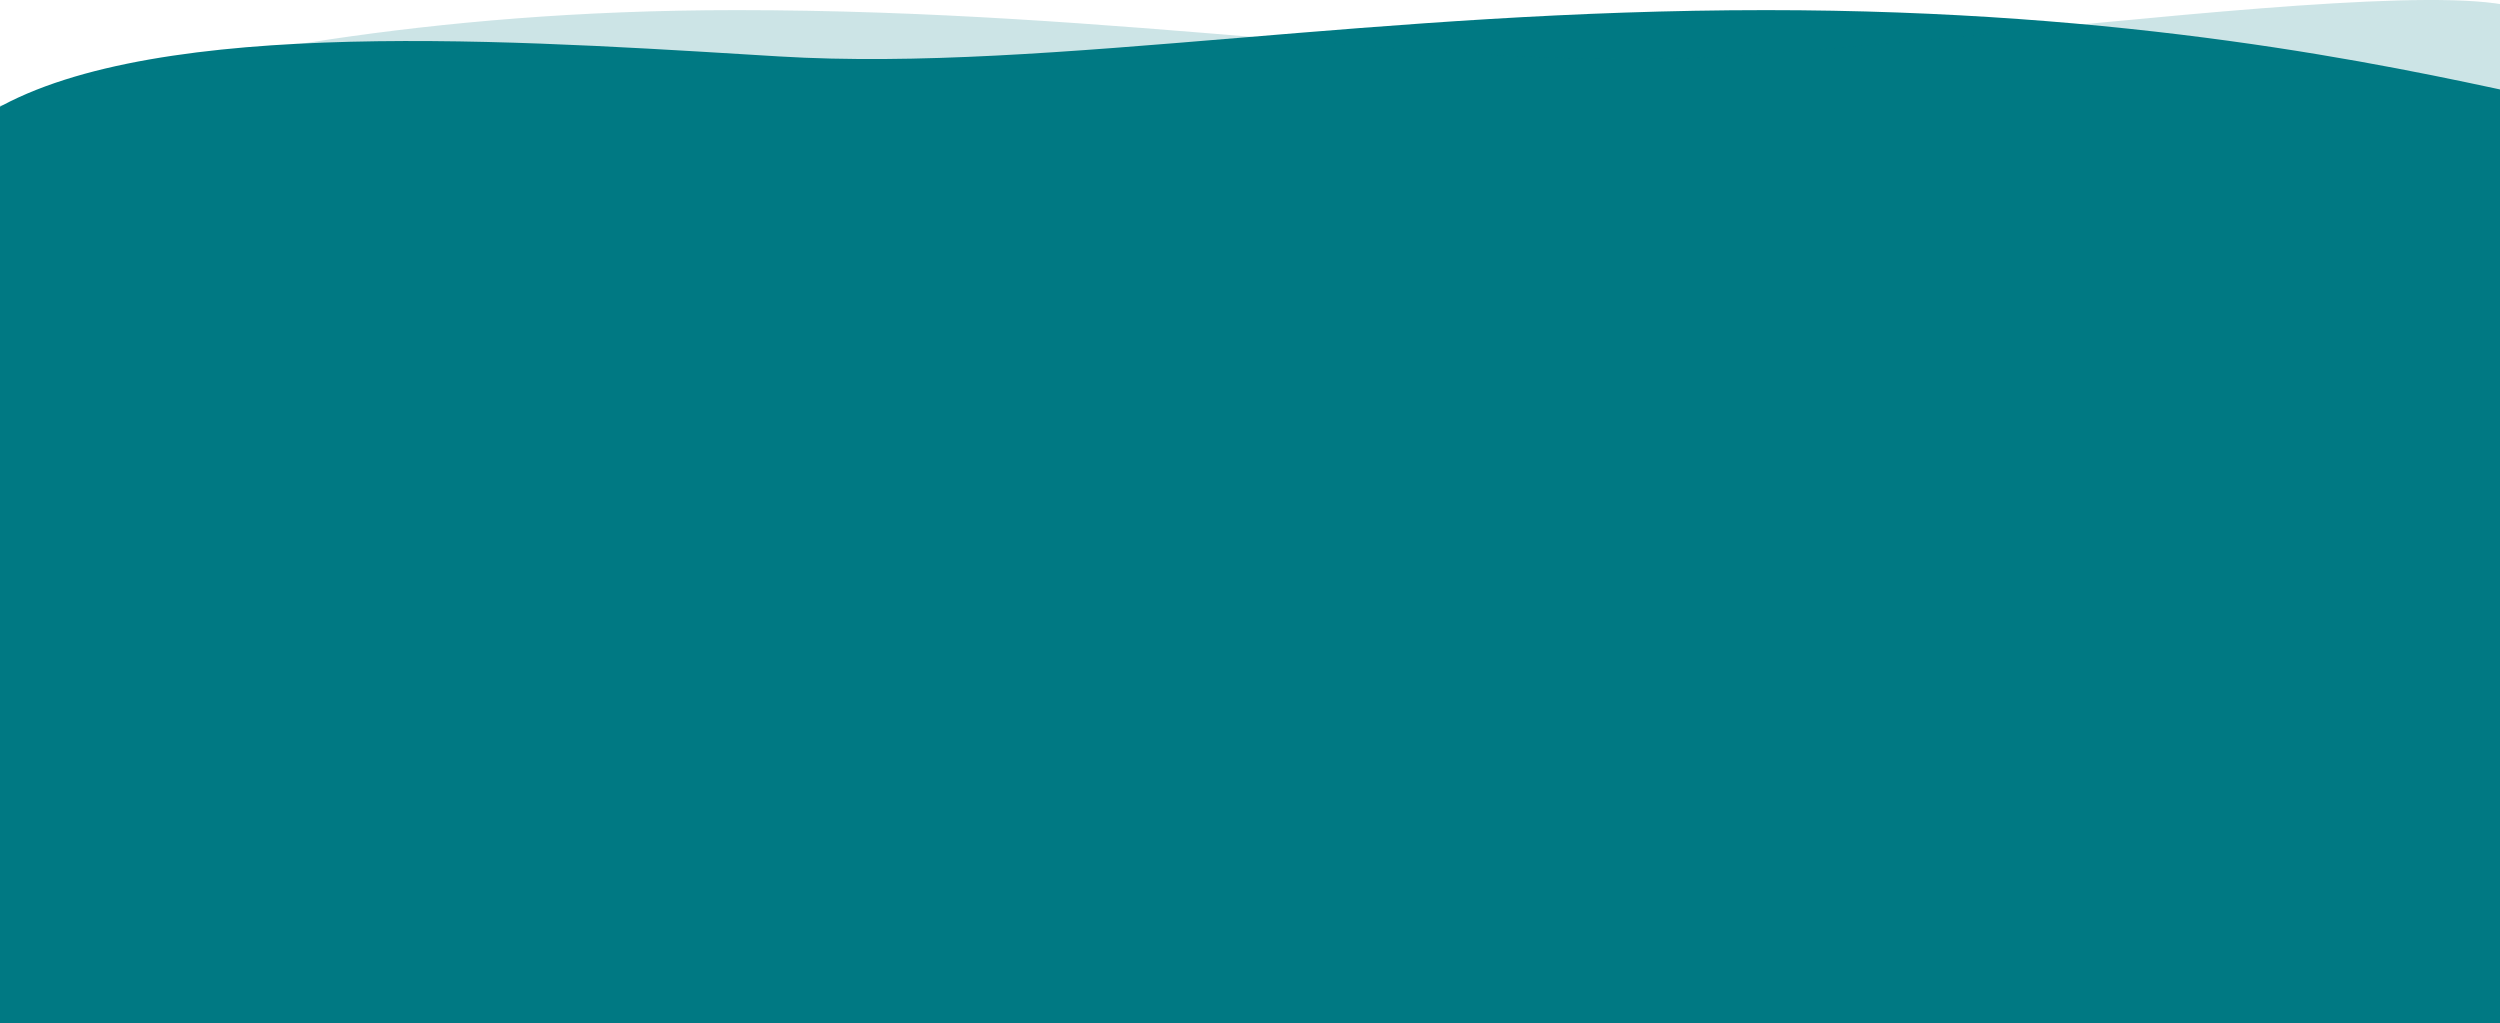 <svg width="1920" height="786" viewBox="0 0 1920 786" fill="none" xmlns="http://www.w3.org/2000/svg">
<path fill-rule="evenodd" clip-rule="evenodd" d="M1938 72.592C1829.23 48.965 1636.36 7.777 1356.28 7.777C1207.63 7.777 1073.11 18.957 950.828 29.12C820.152 39.981 703.442 49.681 598.382 43.337C590.807 42.88 583.1 42.409 575.274 41.931C376.185 29.774 100.471 12.937 -15.952 91.591V386.252H-14.937V786H1936.98V386.251H1938L1938 72.592Z" fill="#007983"/>
<path fill-rule="evenodd" clip-rule="evenodd" d="M42.123 71.64C153.068 46.205 320.692 7.777 565.772 7.777C714.417 7.777 848.934 18.957 971.221 29.12C1101.9 39.981 1218.61 49.681 1323.67 43.337C1388.58 39.418 1469.32 31.49 1550.95 23.474C1721.18 6.758 1895.32 -10.341 1938 7.726V386.252H1937V786H-19V262H-10.262L-2 81.591C11.592 78.639 26.28 75.272 42.123 71.64Z" fill="#007983" fill-opacity="0.2"/>
</svg>
